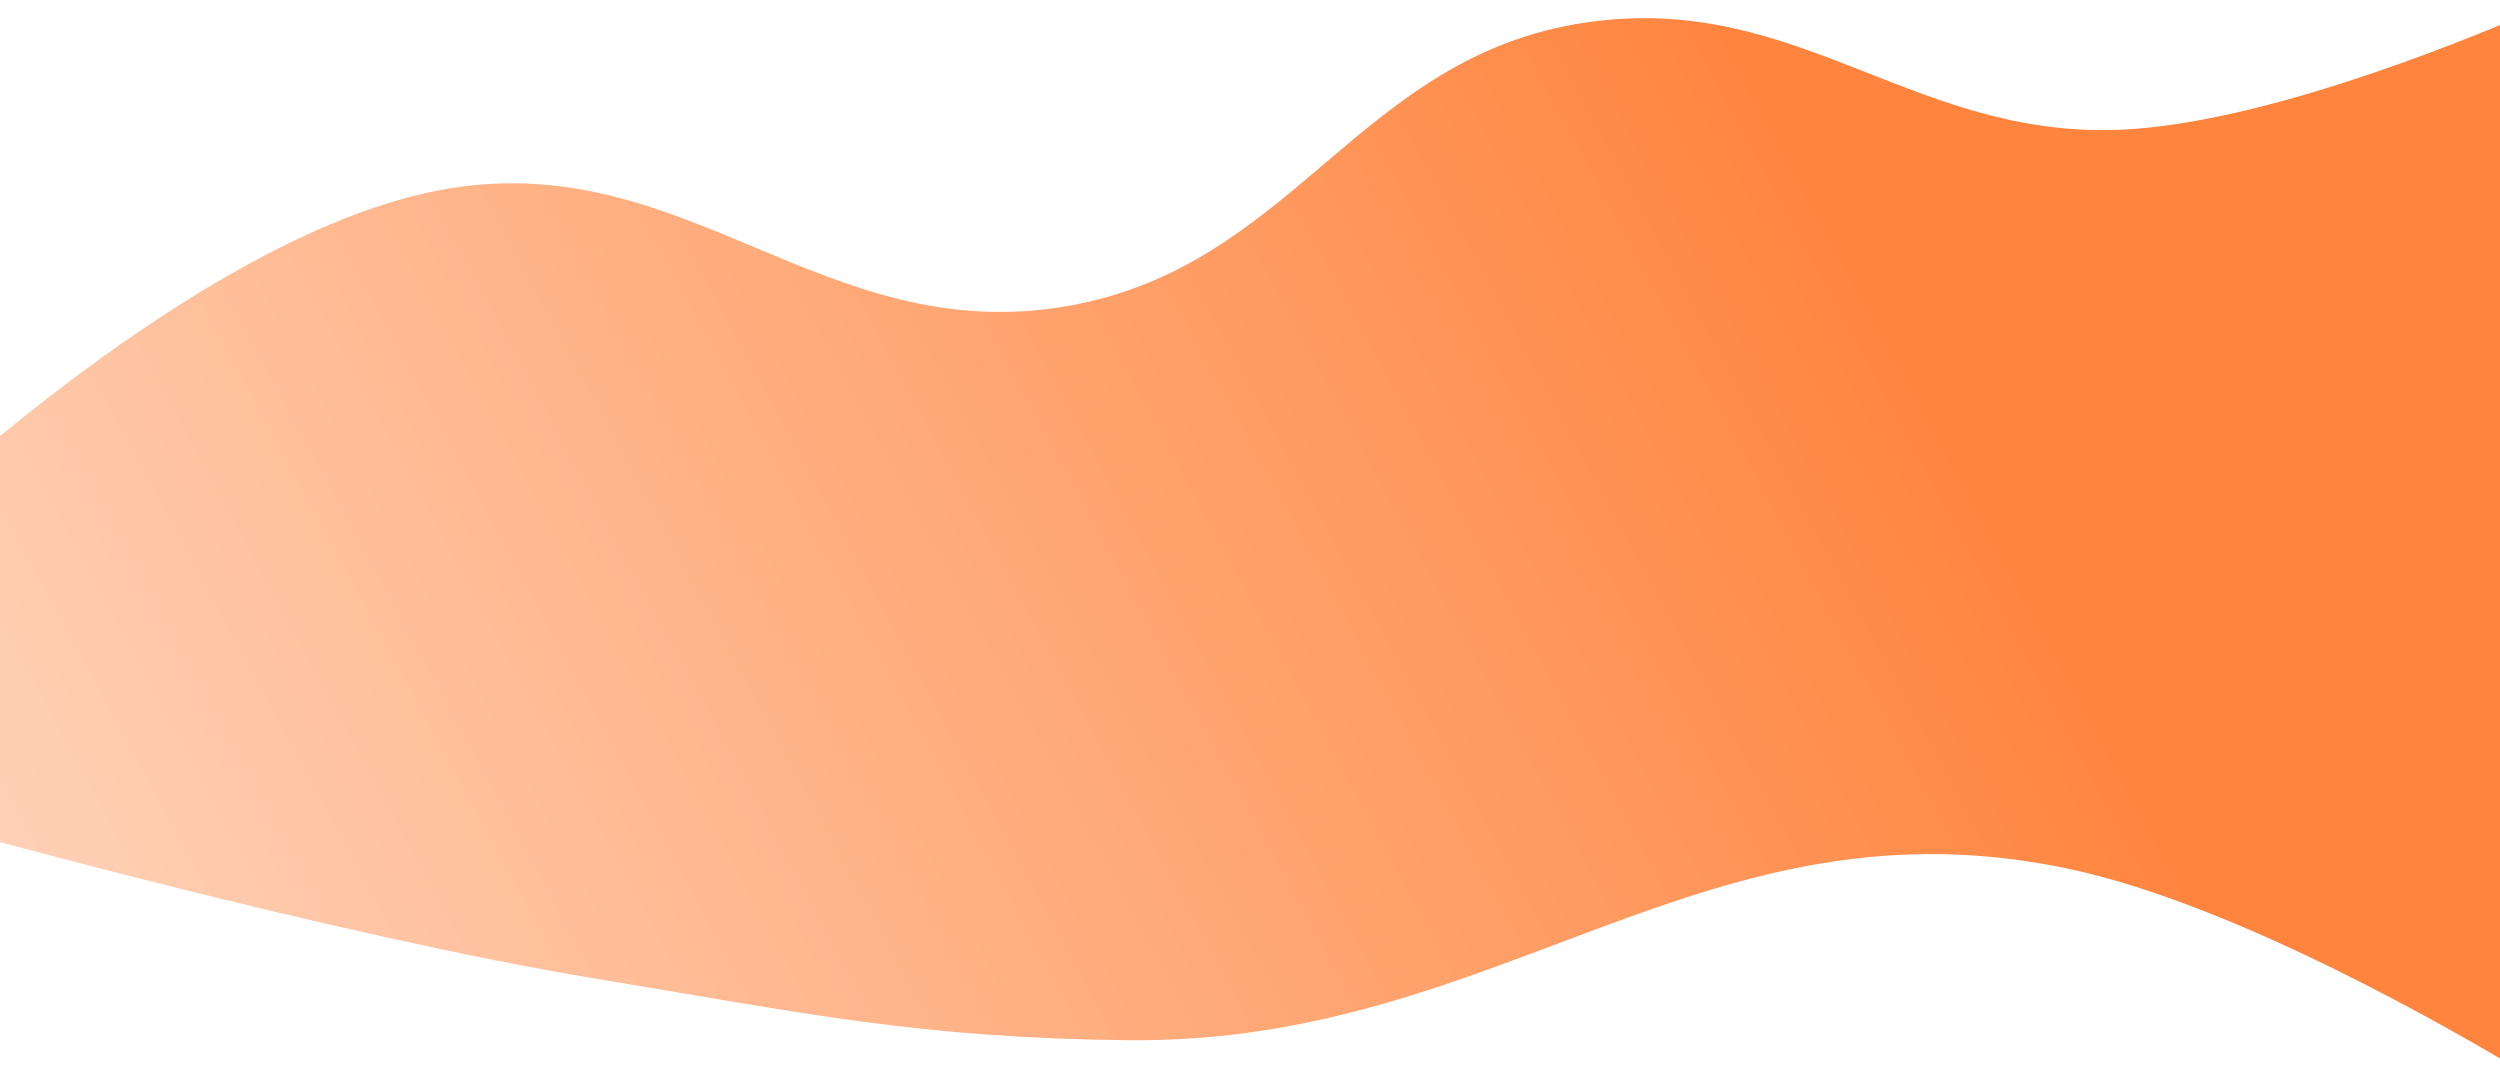 <svg width="1728" height="748" viewBox="0 0 1728 748" fill="none" xmlns="http://www.w3.org/2000/svg">
<path d="M303.5 131.5C148.981 160.978 -36.612 331.788 -63.651 357.31C-65.922 359.454 -67.303 362.151 -67.867 365.223L-100.044 540.612C-101.437 548.207 -96.911 555.592 -89.476 557.678C-28.538 574.777 232.995 646.907 412 676.5C554.922 700.128 635.644 717.619 780.5 719C1039.05 721.465 1179.34 546.073 1432 601C1546.35 625.859 1695.03 711.361 1751.18 745.378C1761.24 751.469 1774.24 744.306 1774.42 732.549L1785.62 16.147C1785.8 5.027 1774.26 -2.547 1764.09 1.949C1711.74 25.086 1576.32 81.139 1476.5 89C1325.82 100.865 1246.07 -6.322 1096.5 15.5C938.611 38.537 895.179 184.035 738 211.5C568.04 241.199 472.979 99.168 303.5 131.5Z" fill="url(#paint0_linear_70_16101)"/>
<defs>
<linearGradient id="paint0_linear_70_16101" x1="1366" y1="299" x2="185.5" y2="936.5" gradientUnits="userSpaceOnUse">
<stop stop-color="#FF843D"/>
<stop offset="1" stop-color="#FFD1B7"/>
</linearGradient>
</defs>
</svg>
